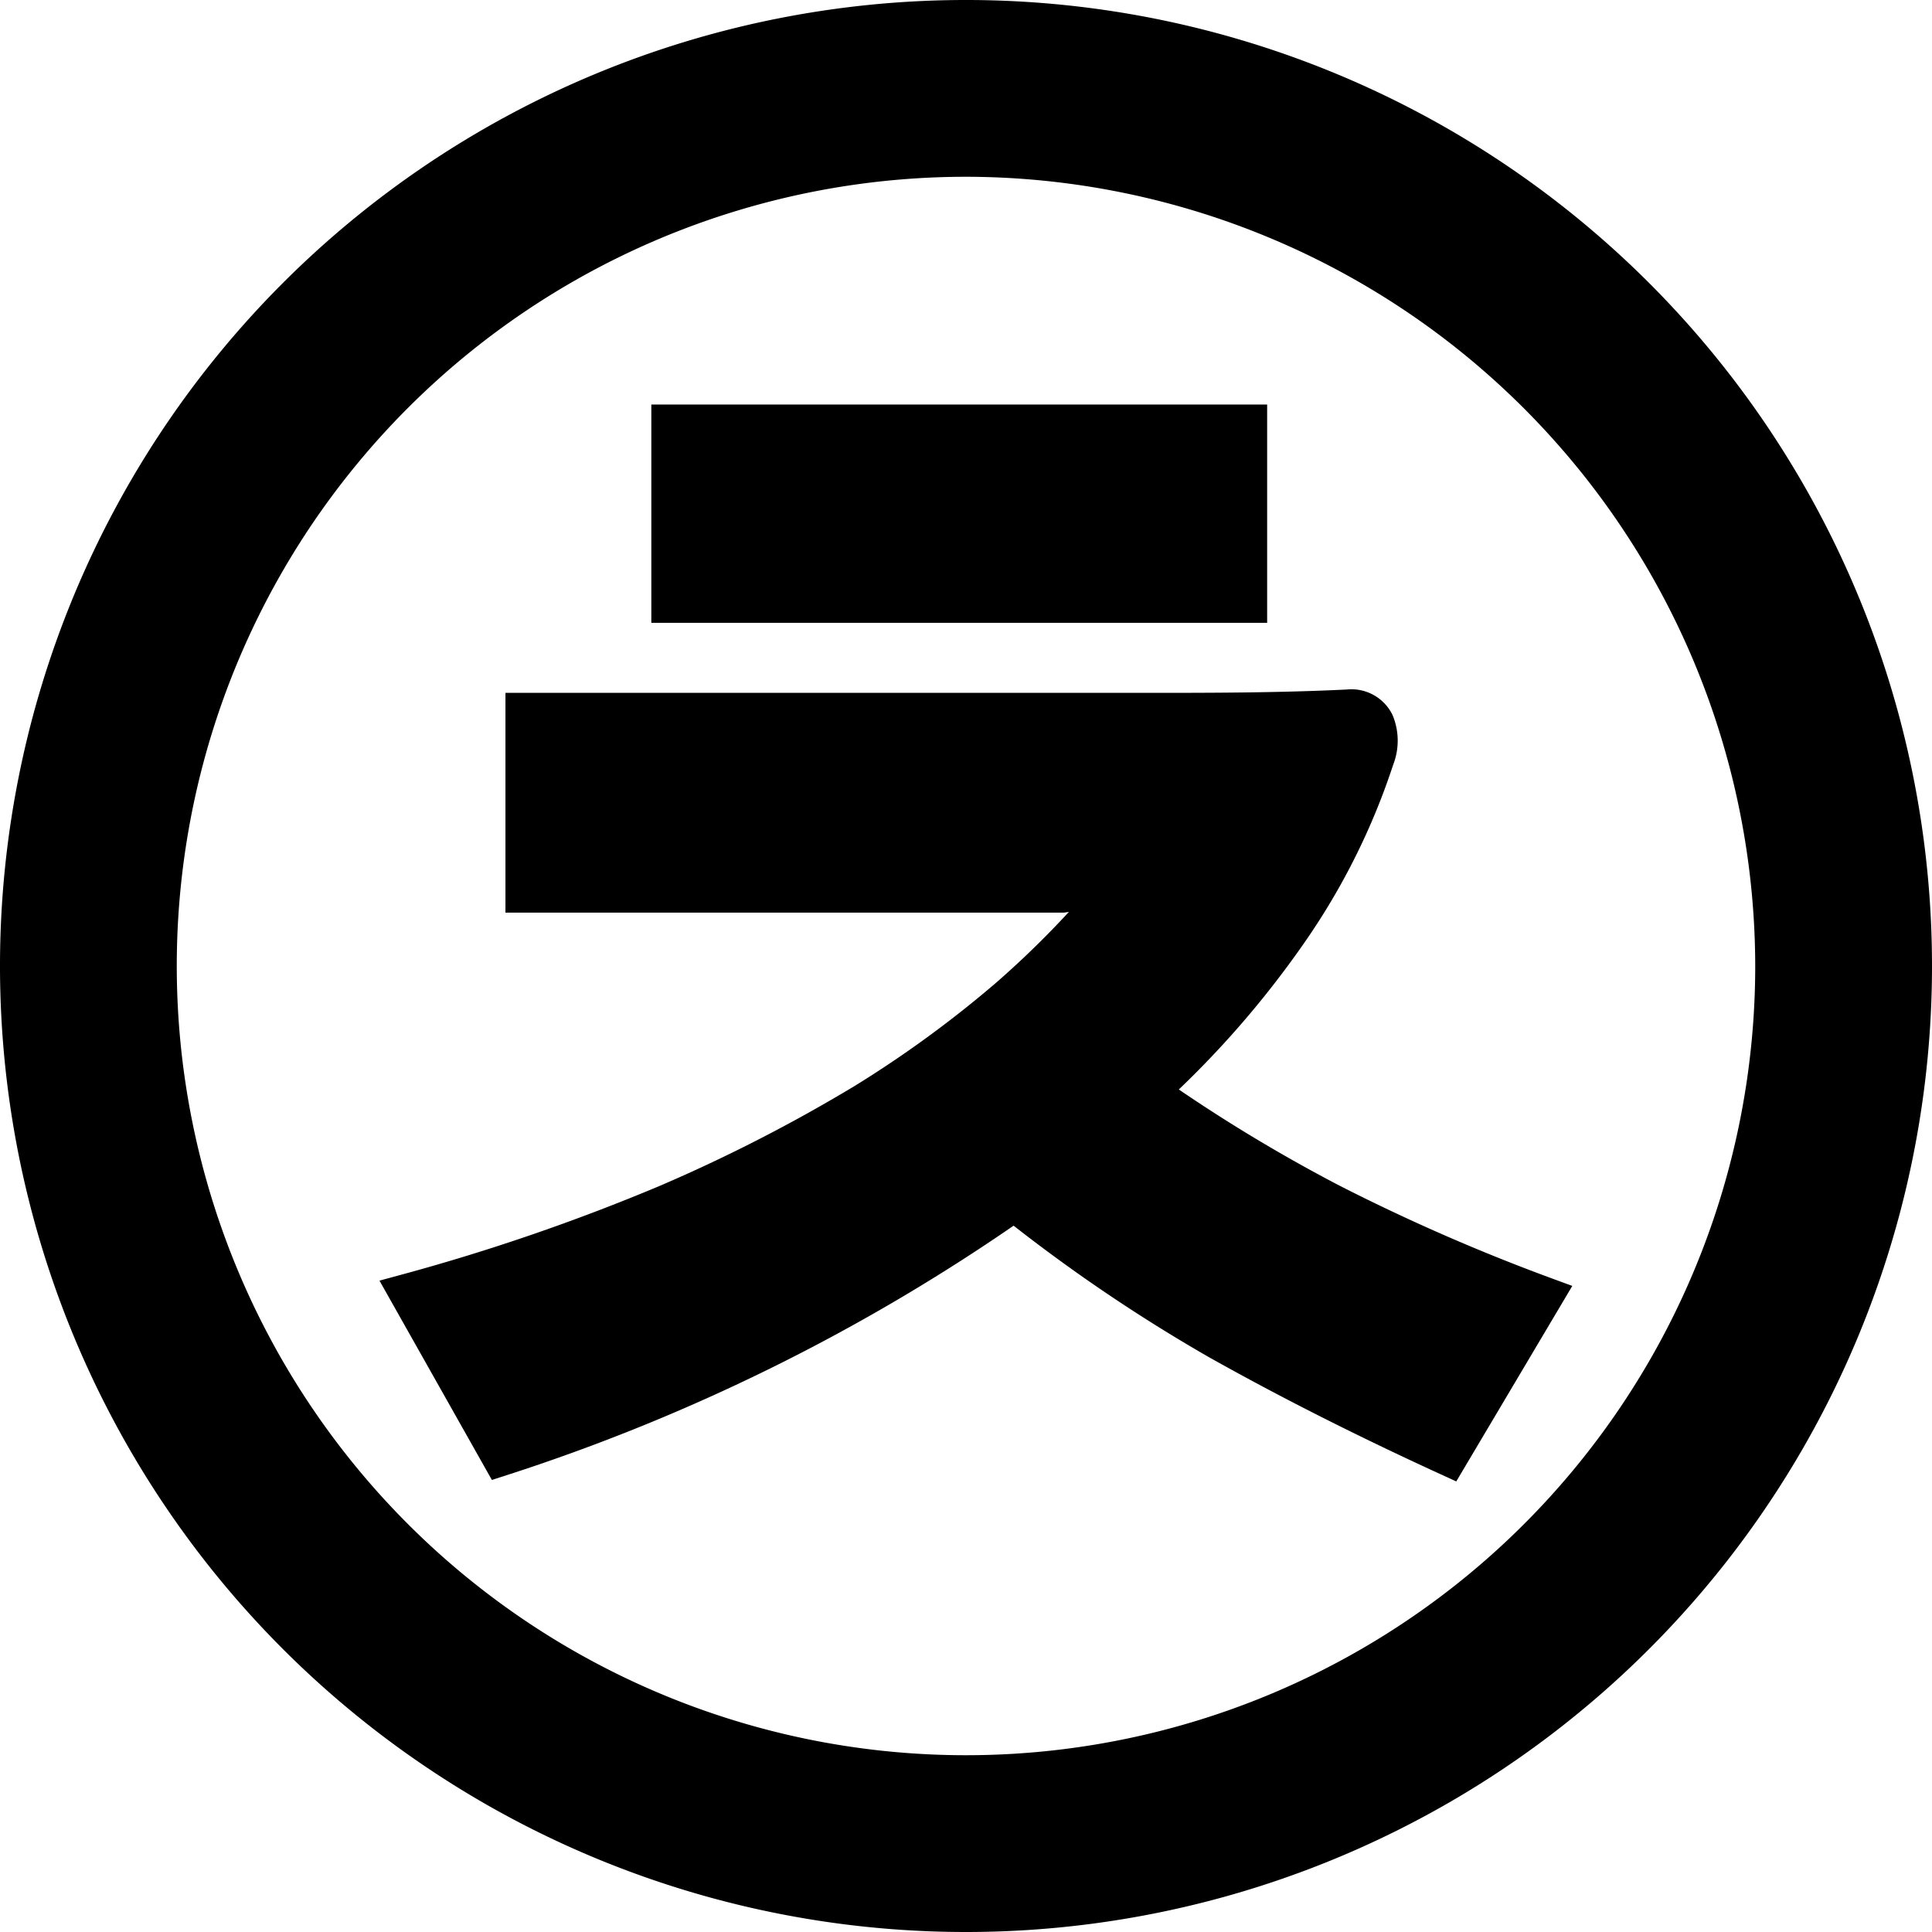 <svg id="레이어_1" data-name="레이어 1" xmlns="http://www.w3.org/2000/svg" viewBox="0 0 40 40">
  <defs>
    <style>
      .cls-1 {
        stroke: #000;
        stroke-miterlimit: 10;
        stroke-width: 0.75px;
      }
    </style>
  </defs>
  <title>1</title>
  <path d="M20,40A20,20,0,1,1,40,20,20,20,0,0,1,20,40ZM20,3.66A16.34,16.34,0,1,0,36.34,20,16.36,16.36,0,0,0,20,3.66Z"/>
  <path class="cls-1" d="M23.81,22.6a33.41,33.41,0,0,0,3.75,2.28A40.67,40.67,0,0,0,32,26.82l-2,3.37Q27.4,29,25.21,27.77A33.79,33.79,0,0,1,21,24.91a39.91,39.91,0,0,1-10.64,5.28L8.42,26.75A43,43,0,0,0,13.8,24.9a33.49,33.49,0,0,0,4.08-2.09,23.5,23.5,0,0,0,3-2.19A19.69,19.69,0,0,0,23,18.46c-.25,0-.57,0-1,.06H10.84V14.72H23.7c1.36,0,2.76,0,4.21-.07a.57.57,0,0,1,.58.31,1,1,0,0,1,0,.75A13.78,13.78,0,0,1,26.7,19.3,19.53,19.53,0,0,1,23.81,22.6ZM25.86,8.75v3.77h-12V8.75Z"/>
</svg>

